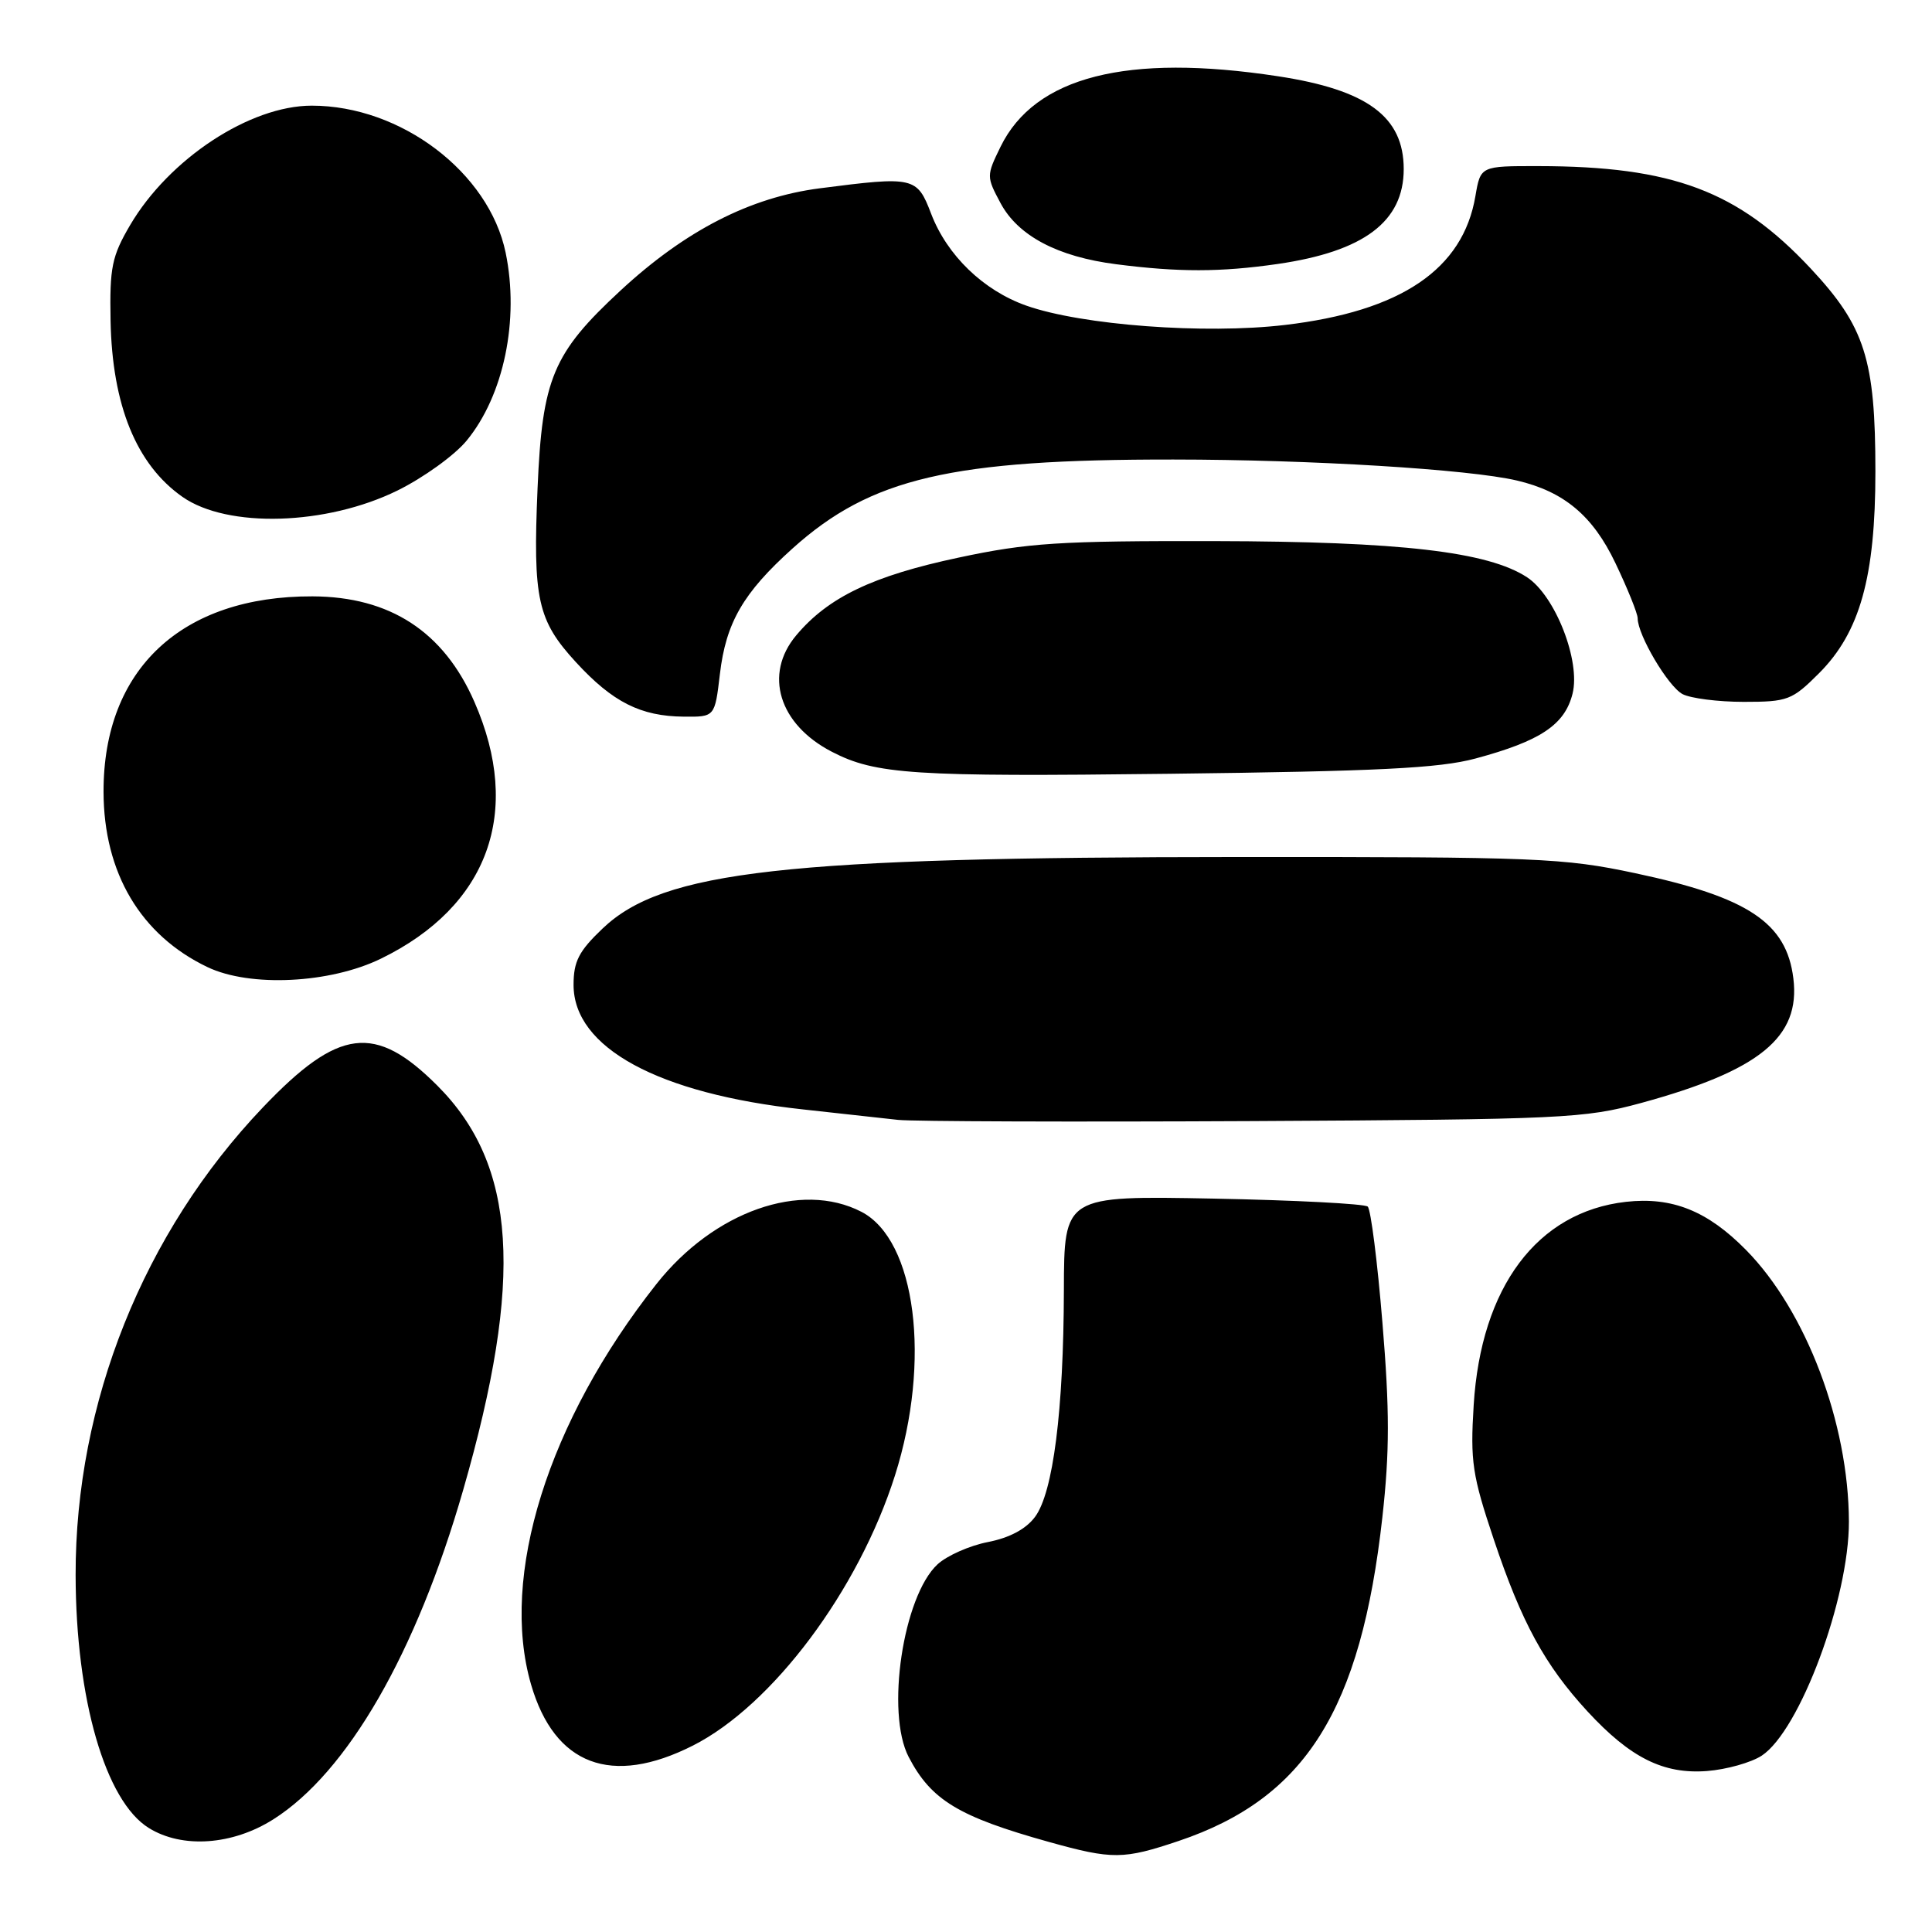<?xml version="1.0" encoding="UTF-8" standalone="no"?>
<!DOCTYPE svg PUBLIC "-//W3C//DTD SVG 1.1//EN" "http://www.w3.org/Graphics/SVG/1.1/DTD/svg11.dtd" >
<svg xmlns="http://www.w3.org/2000/svg" xmlns:xlink="http://www.w3.org/1999/xlink" version="1.1" viewBox="0 0 256 256">
 <g >
 <path fill="currentColor"
d=" M 156.20 243.93 C 172.97 238.28 180.33 226.58 183.17 201.05 C 184.14 192.33 184.14 186.88 183.18 175.28 C 182.52 167.19 181.64 160.26 181.23 159.88 C 180.83 159.51 171.61 159.03 160.75 158.82 C 141.00 158.44 141.00 158.44 140.97 170.97 C 140.93 186.90 139.55 197.76 137.15 200.99 C 135.95 202.61 133.77 203.77 130.90 204.33 C 128.48 204.80 125.48 206.13 124.23 207.28 C 119.66 211.51 117.35 226.93 120.40 232.80 C 123.38 238.53 127.03 240.73 139.00 244.07 C 147.42 246.42 148.86 246.40 156.20 243.93 Z  M 36.22 241.07 C 46.05 234.84 55.15 219.05 61.37 197.44 C 69.43 169.45 68.46 154.37 57.95 143.85 C 49.70 135.60 44.88 136.20 34.84 146.73 C 19.02 163.32 9.98 185.89 10.02 208.71 C 10.05 225.13 13.96 238.66 19.72 242.22 C 24.15 244.97 30.81 244.50 36.22 241.07 Z  M 233.43 232.64 C 238.48 229.33 245.01 211.80 244.99 201.62 C 244.95 188.57 239.32 173.70 231.35 165.62 C 226.25 160.44 221.56 158.56 215.44 159.25 C 203.69 160.58 196.24 170.53 195.27 186.19 C 194.81 193.65 195.08 195.47 197.94 204.00 C 201.62 214.99 204.69 220.62 210.35 226.77 C 216.03 232.92 220.41 235.11 226.19 234.67 C 228.77 234.47 232.03 233.55 233.43 232.64 Z  M 91.81 231.30 C 102.36 225.96 113.76 210.72 118.59 195.50 C 123.41 180.31 121.37 164.31 114.14 160.57 C 106.15 156.44 94.59 160.51 86.98 170.14 C 72.61 188.33 66.19 208.83 70.37 223.21 C 73.48 233.90 81.03 236.75 91.81 231.30 Z  M 217.46 146.15 C 233.17 141.86 238.59 137.43 237.63 129.65 C 236.73 122.27 231.64 118.88 216.66 115.70 C 207.15 113.68 203.77 113.54 164.00 113.56 C 103.99 113.58 87.88 115.39 79.86 123.02 C 76.70 126.03 76.00 127.38 76.00 130.50 C 76.00 138.83 87.21 144.92 106.37 147.00 C 111.39 147.55 117.08 148.17 119.00 148.39 C 120.92 148.60 142.07 148.67 166.00 148.55 C 207.14 148.33 209.93 148.20 217.46 146.15 Z  M 50.47 127.03 C 64.71 120.09 69.26 107.60 62.86 93.00 C 58.79 83.69 51.67 79.06 41.41 79.02 C 24.07 78.96 13.69 88.67 13.72 104.91 C 13.74 115.67 18.64 123.92 27.50 128.15 C 33.14 130.84 43.72 130.32 50.47 127.03 Z  M 195.50 100.51 C 204.12 98.19 207.34 96.04 208.37 91.92 C 209.46 87.59 206.08 78.94 202.34 76.49 C 197.16 73.10 185.55 71.75 161.00 71.70 C 140.36 71.66 136.22 71.92 127.00 73.89 C 115.65 76.30 109.75 79.13 105.51 84.18 C 101.17 89.33 103.20 95.98 110.22 99.61 C 116.03 102.62 120.99 102.94 155.00 102.53 C 182.58 102.20 190.70 101.80 195.50 100.51 Z  M 95.39 89.32 C 96.19 82.50 98.48 78.55 105.02 72.67 C 115.41 63.33 126.01 60.86 155.50 60.89 C 173.72 60.90 194.64 62.18 200.99 63.67 C 207.23 65.13 211.06 68.33 214.05 74.61 C 215.67 78.00 217.00 81.30 217.00 81.93 C 217.00 84.14 221.02 90.94 222.94 91.97 C 224.00 92.53 227.65 93.00 231.05 93.00 C 236.88 93.00 237.46 92.78 241.03 89.21 C 246.45 83.79 248.50 76.45 248.50 62.50 C 248.50 47.60 247.12 43.27 239.90 35.55 C 230.30 25.29 221.61 22.03 203.84 22.01 C 196.18 22.00 196.18 22.00 195.50 25.98 C 193.86 35.69 185.64 41.25 170.25 43.06 C 159.64 44.31 143.34 43.09 136.00 40.50 C 130.30 38.49 125.49 33.84 123.38 28.32 C 121.51 23.43 121.13 23.34 108.64 24.95 C 99.40 26.14 90.82 30.54 82.23 38.49 C 73.26 46.80 71.85 50.15 71.23 64.69 C 70.60 79.41 71.22 82.19 76.31 87.74 C 81.18 93.04 84.89 94.91 90.61 94.96 C 94.72 95.00 94.72 95.00 95.39 89.32 Z  M 52.66 65.00 C 56.11 63.30 60.23 60.33 61.82 58.40 C 66.76 52.41 68.84 42.38 67.00 33.48 C 64.79 22.84 53.13 14.00 41.31 14.00 C 33.11 14.00 22.41 21.04 17.24 29.83 C 14.82 33.96 14.52 35.42 14.65 42.50 C 14.87 53.71 18.07 61.56 24.18 65.84 C 30.15 70.02 43.24 69.63 52.66 65.00 Z  M 169.29 34.98 C 180.73 33.32 186.00 29.36 186.00 22.40 C 186.00 15.46 181.17 11.90 169.31 10.10 C 149.32 7.05 137.13 10.15 132.58 19.44 C 130.70 23.29 130.70 23.40 132.58 26.92 C 134.90 31.25 140.14 34.02 147.88 35.01 C 156.19 36.08 161.71 36.07 169.29 34.98 Z "/>
</g>
</svg>